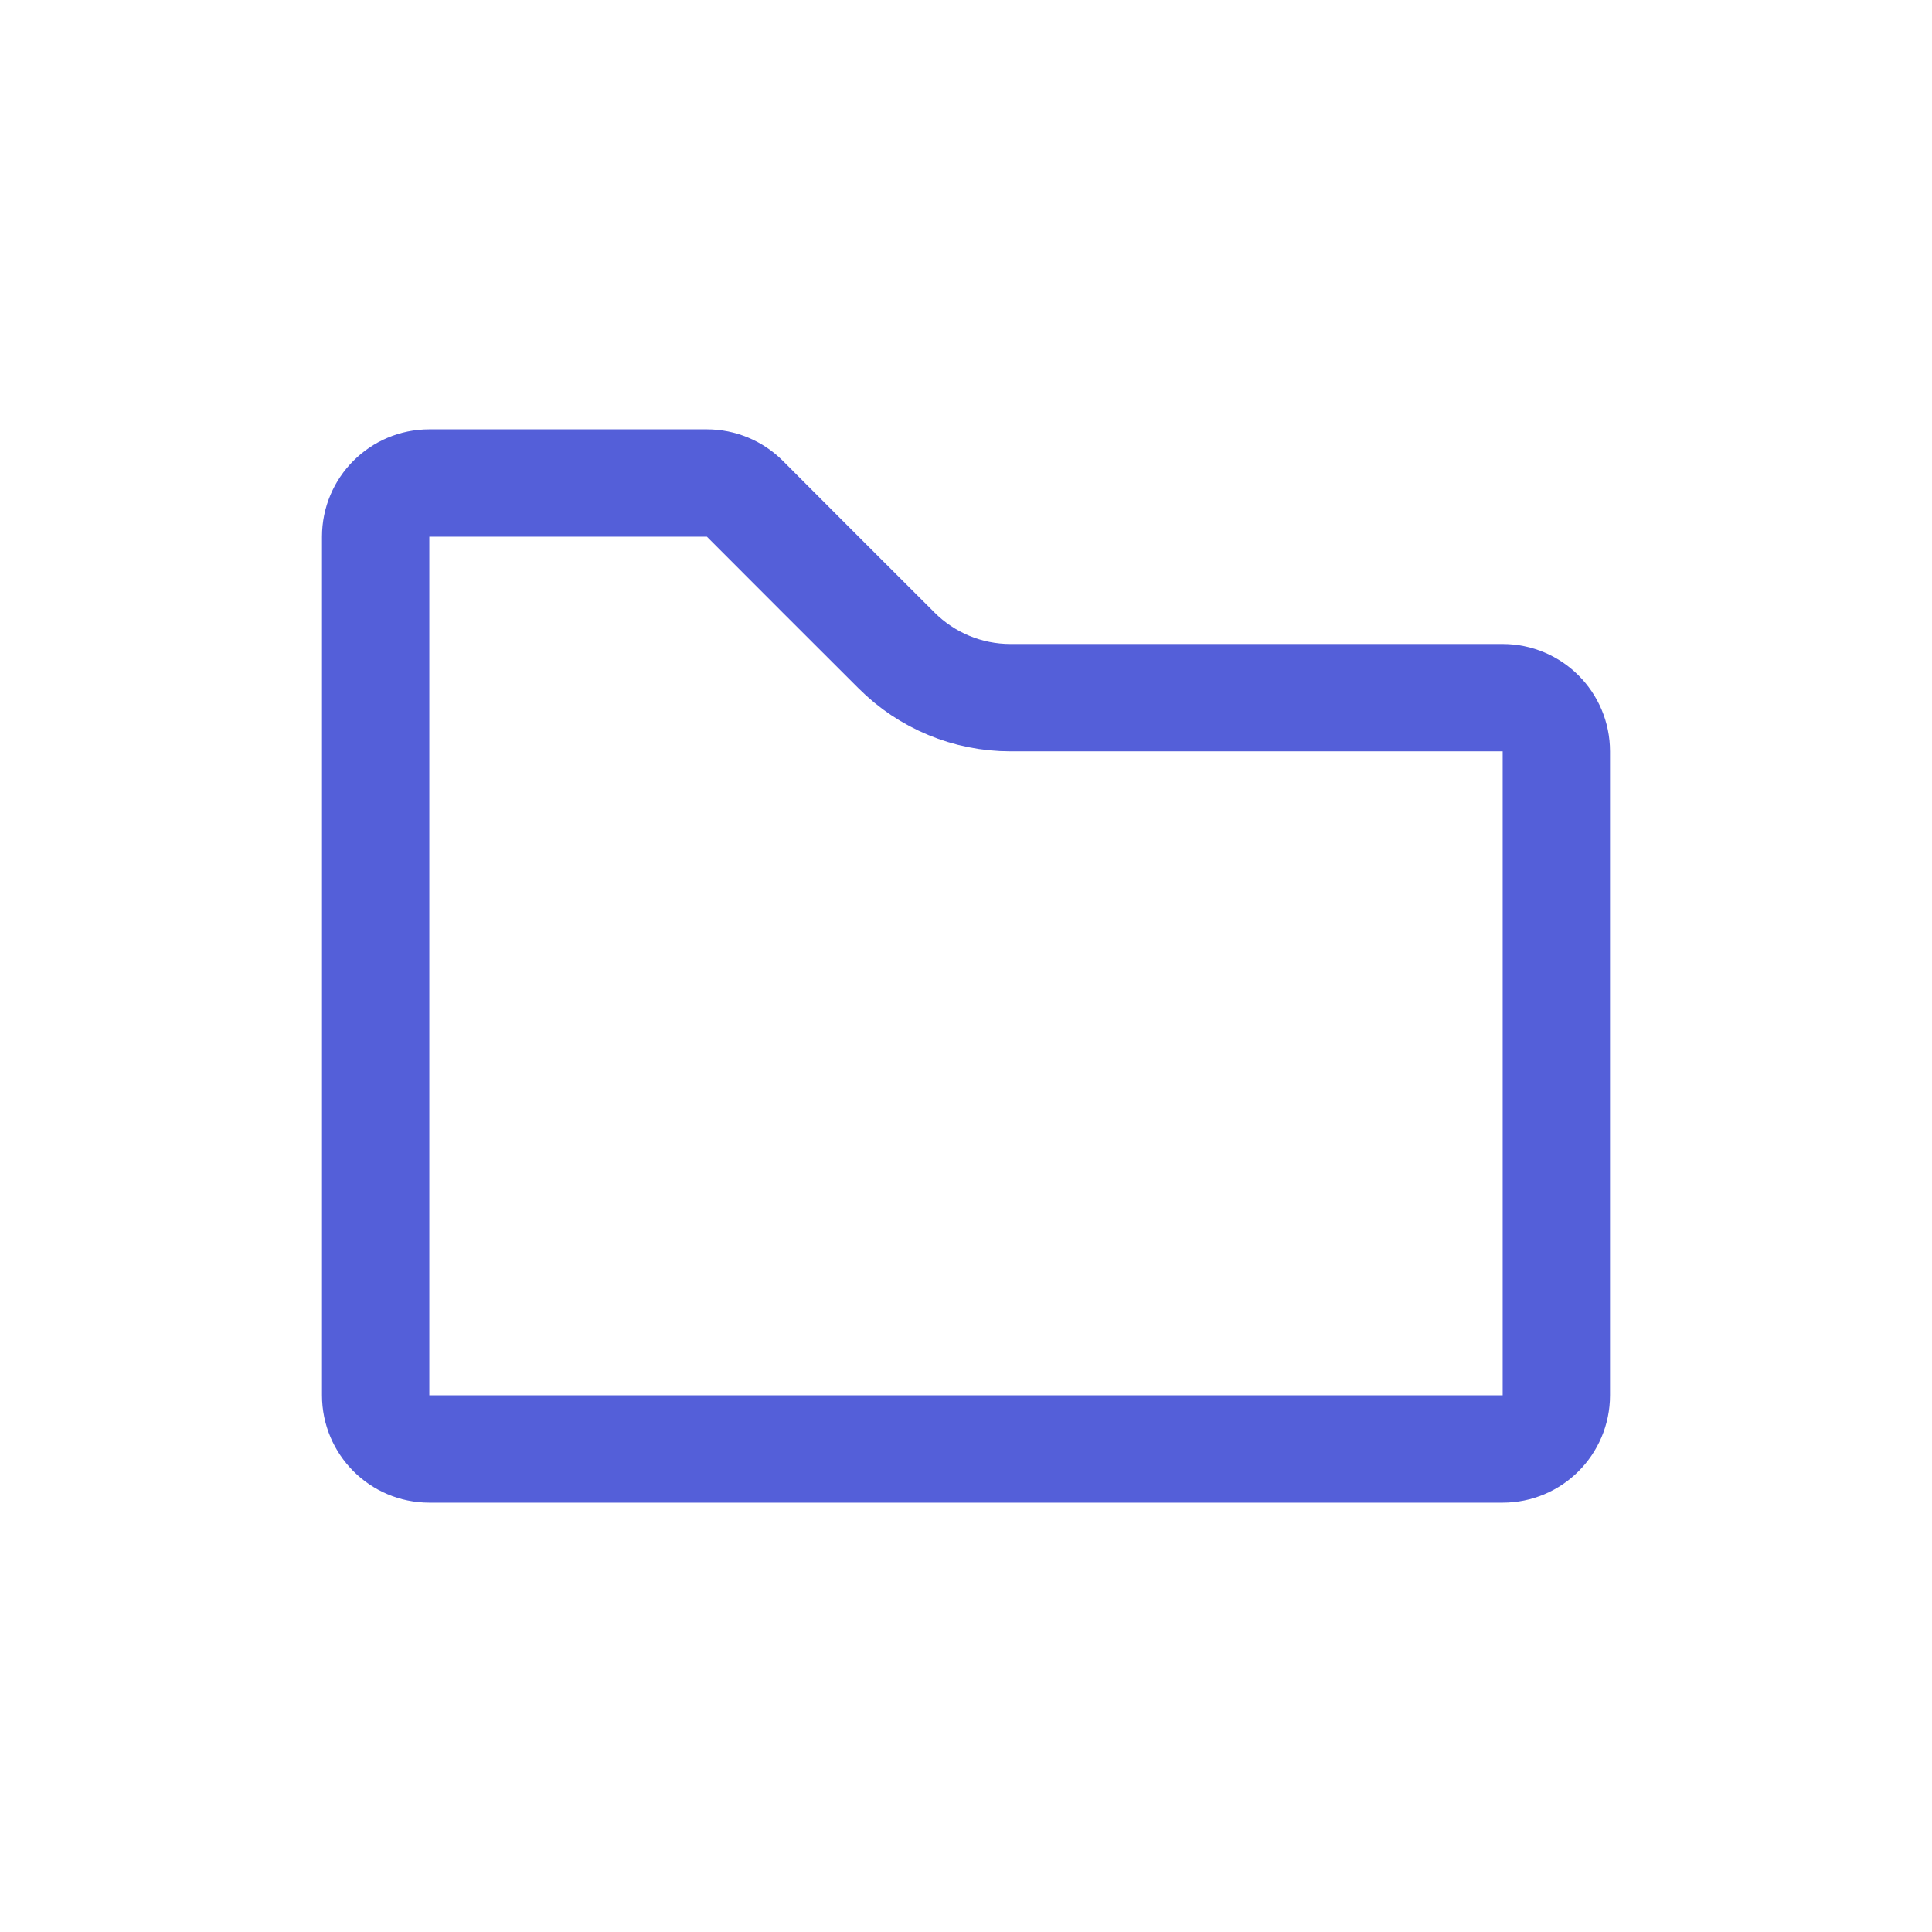 <svg width="18" height="18" viewBox="0 0 18 18" fill="none" xmlns="http://www.w3.org/2000/svg">
<path d="M14.5 7V13C14.5 13.276 14.276 13.5 14 13.5H4C3.724 13.5 3.5 13.276 3.5 13V6V5C3.5 4.724 3.724 4.5 4 4.5H6.586C6.718 4.5 6.846 4.553 6.939 4.646L7.646 5.354L8.354 6.061C8.635 6.342 9.016 6.5 9.414 6.5H14C14.276 6.5 14.5 6.724 14.5 7Z" stroke="#545FD9"/>
</svg>
